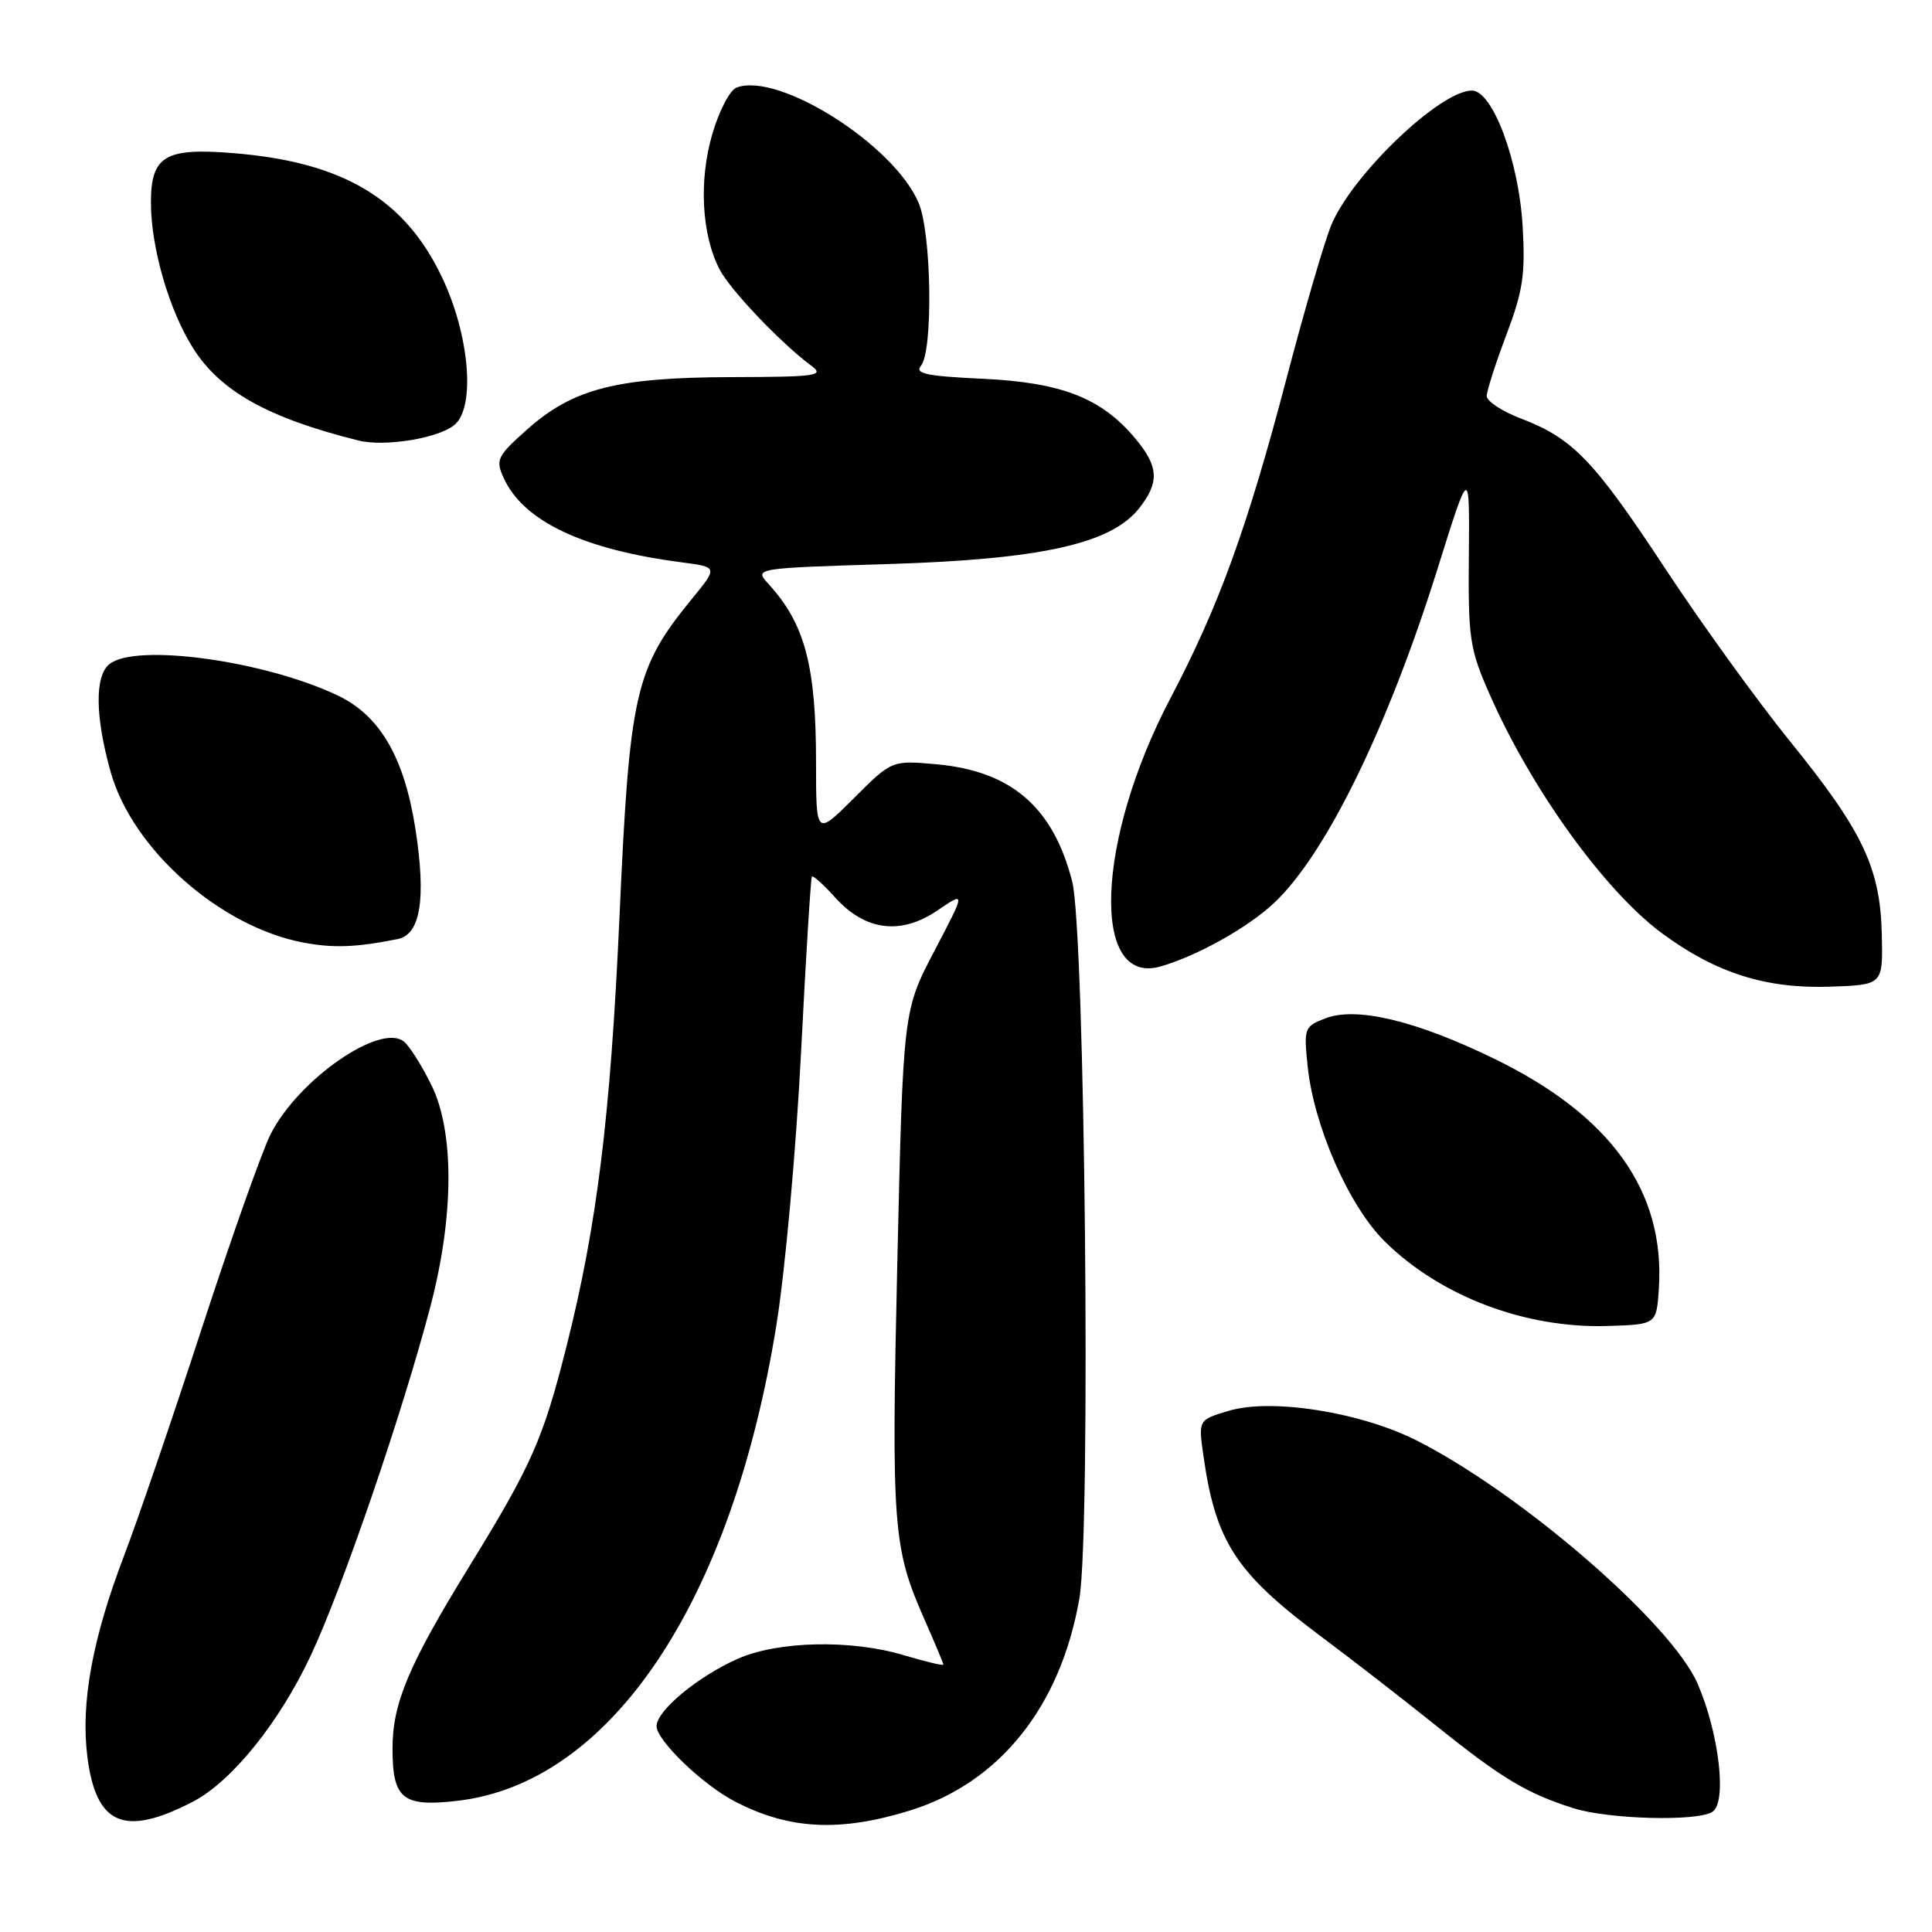 <?xml version="1.0" encoding="UTF-8" standalone="no"?>
<!DOCTYPE svg PUBLIC "-//W3C//DTD SVG 1.1//EN" "http://www.w3.org/Graphics/SVG/1.1/DTD/svg11.dtd" >
<svg xmlns="http://www.w3.org/2000/svg" xmlns:xlink="http://www.w3.org/1999/xlink" version="1.1" viewBox="0 0 256 256">
 <g >
 <path fill="currentColor"
d=" M 25.55 238.74 C 30.71 236.06 37.03 228.22 41.20 219.32 C 45.43 210.29 53.38 187.07 57.06 173.00 C 60.16 161.14 60.21 150.01 57.19 143.83 C 55.93 141.26 54.29 138.65 53.54 138.03 C 50.45 135.47 39.57 143.00 35.87 150.26 C 34.76 152.44 30.67 163.96 26.79 175.86 C 22.91 187.76 18.25 201.41 16.42 206.19 C 12.23 217.19 10.69 225.64 11.57 232.72 C 12.71 241.84 16.45 243.45 25.55 238.74 Z  M 120.52 239.92 C 132.45 236.24 140.52 226.15 143.02 211.83 C 144.57 202.91 143.77 123.45 142.07 116.79 C 139.54 106.94 134.01 102.17 124.08 101.27 C 118.17 100.74 118.17 100.74 113.15 105.76 C 108.13 110.77 108.13 110.77 108.13 101.07 C 108.13 88.21 106.66 82.67 101.84 77.39 C 99.92 75.29 99.92 75.29 117.71 74.74 C 138.02 74.11 147.24 72.05 150.95 67.34 C 153.67 63.88 153.54 61.79 150.37 58.03 C 145.91 52.73 140.66 50.68 130.23 50.19 C 122.74 49.84 121.16 49.51 122.04 48.45 C 123.65 46.51 123.44 30.98 121.74 26.92 C 118.51 19.21 103.14 9.47 97.58 11.61 C 96.71 11.94 95.27 14.72 94.38 17.78 C 92.58 23.94 92.97 31.12 95.35 35.70 C 96.77 38.43 103.48 45.48 107.50 48.46 C 109.30 49.79 108.27 49.94 96.93 49.97 C 81.74 50.01 75.97 51.48 69.90 56.86 C 65.86 60.45 65.64 60.91 66.74 63.33 C 69.35 69.07 77.24 72.81 90.31 74.51 C 95.13 75.14 95.13 75.14 91.71 79.32 C 84.13 88.59 83.42 91.71 82.08 121.59 C 80.89 147.95 79.10 162.42 75.06 178.42 C 71.96 190.71 70.45 194.12 62.22 207.50 C 54.18 220.55 52.02 225.66 52.01 231.63 C 52.00 238.39 53.34 239.47 60.68 238.61 C 80.96 236.22 96.99 212.27 102.89 175.50 C 104.04 168.35 105.50 152.15 106.14 139.50 C 106.78 126.85 107.43 116.34 107.58 116.15 C 107.73 115.96 109.13 117.22 110.68 118.94 C 114.66 123.35 119.37 123.94 124.23 120.63 C 127.96 118.09 127.96 118.09 123.81 126.01 C 119.67 133.92 119.67 133.92 118.90 167.21 C 118.10 202.32 118.31 205.12 122.50 214.59 C 123.87 217.70 125.00 220.39 125.00 220.57 C 125.00 220.75 122.64 220.18 119.75 219.32 C 112.76 217.22 103.06 217.44 97.73 219.81 C 92.45 222.15 87.00 226.68 87.00 228.72 C 87.00 230.61 93.07 236.46 97.35 238.69 C 104.52 242.43 111.25 242.78 120.52 239.92 Z  M 226.90 240.08 C 228.85 238.85 227.81 229.76 224.96 223.14 C 221.54 215.17 201.69 197.97 187.77 190.90 C 180.33 187.12 168.48 185.24 162.82 186.94 C 158.79 188.14 158.79 188.14 159.45 192.82 C 161.05 204.23 163.73 208.38 174.87 216.71 C 179.07 219.84 186.07 225.27 190.44 228.78 C 199.04 235.68 202.34 237.65 208.50 239.60 C 213.15 241.07 224.86 241.38 226.90 240.08 Z  M 219.81 170.70 C 220.63 157.83 213.43 147.80 198.00 140.29 C 187.60 135.23 179.73 133.35 175.61 134.94 C 172.83 136.01 172.75 136.24 173.27 141.28 C 174.09 149.21 178.73 159.79 183.46 164.47 C 190.80 171.75 202.10 176.04 213.00 175.70 C 219.50 175.50 219.50 175.50 219.81 170.70 Z  M 249.35 123.88 C 249.16 115.03 246.86 110.17 237.22 98.27 C 232.87 92.90 225.41 82.57 220.64 75.32 C 211.19 60.98 208.42 58.09 201.54 55.46 C 199.04 54.51 197.00 53.17 197.00 52.48 C 197.00 51.80 198.17 48.15 199.60 44.37 C 201.80 38.57 202.13 36.33 201.76 30.00 C 201.25 21.26 197.78 12.00 195.03 12.00 C 190.85 12.00 179.29 23.03 176.44 29.73 C 175.56 31.80 172.89 40.92 170.51 50.00 C 165.27 69.96 161.54 80.24 155.06 92.58 C 145.20 111.36 144.51 130.72 153.78 128.06 C 158.63 126.67 165.39 122.89 168.83 119.64 C 175.72 113.15 183.90 96.40 190.55 75.15 C 194.73 61.80 194.73 61.80 194.63 73.65 C 194.53 84.60 194.74 85.99 197.36 91.95 C 202.92 104.60 212.69 118.14 220.30 123.72 C 227.42 128.95 234.00 131.03 242.50 130.74 C 249.50 130.50 249.50 130.50 249.35 123.88 Z  M 52.71 124.43 C 55.72 123.82 56.48 119.09 55.05 109.86 C 53.57 100.36 50.36 94.83 44.76 92.16 C 35.02 87.52 17.90 85.18 14.47 88.02 C 12.54 89.63 12.61 94.97 14.66 102.28 C 17.53 112.53 29.17 122.82 40.22 124.90 C 44.20 125.65 47.19 125.53 52.71 124.43 Z  M 60.29 56.24 C 63.01 53.80 62.19 44.39 58.60 36.81 C 53.66 26.35 45.47 21.47 30.91 20.29 C 21.85 19.55 20.00 20.67 20.00 26.85 C 20.00 32.80 22.40 41.10 25.59 46.14 C 29.19 51.85 35.54 55.39 47.50 58.37 C 51.03 59.25 58.29 58.04 60.29 56.24 Z "/>
</g>
</svg>